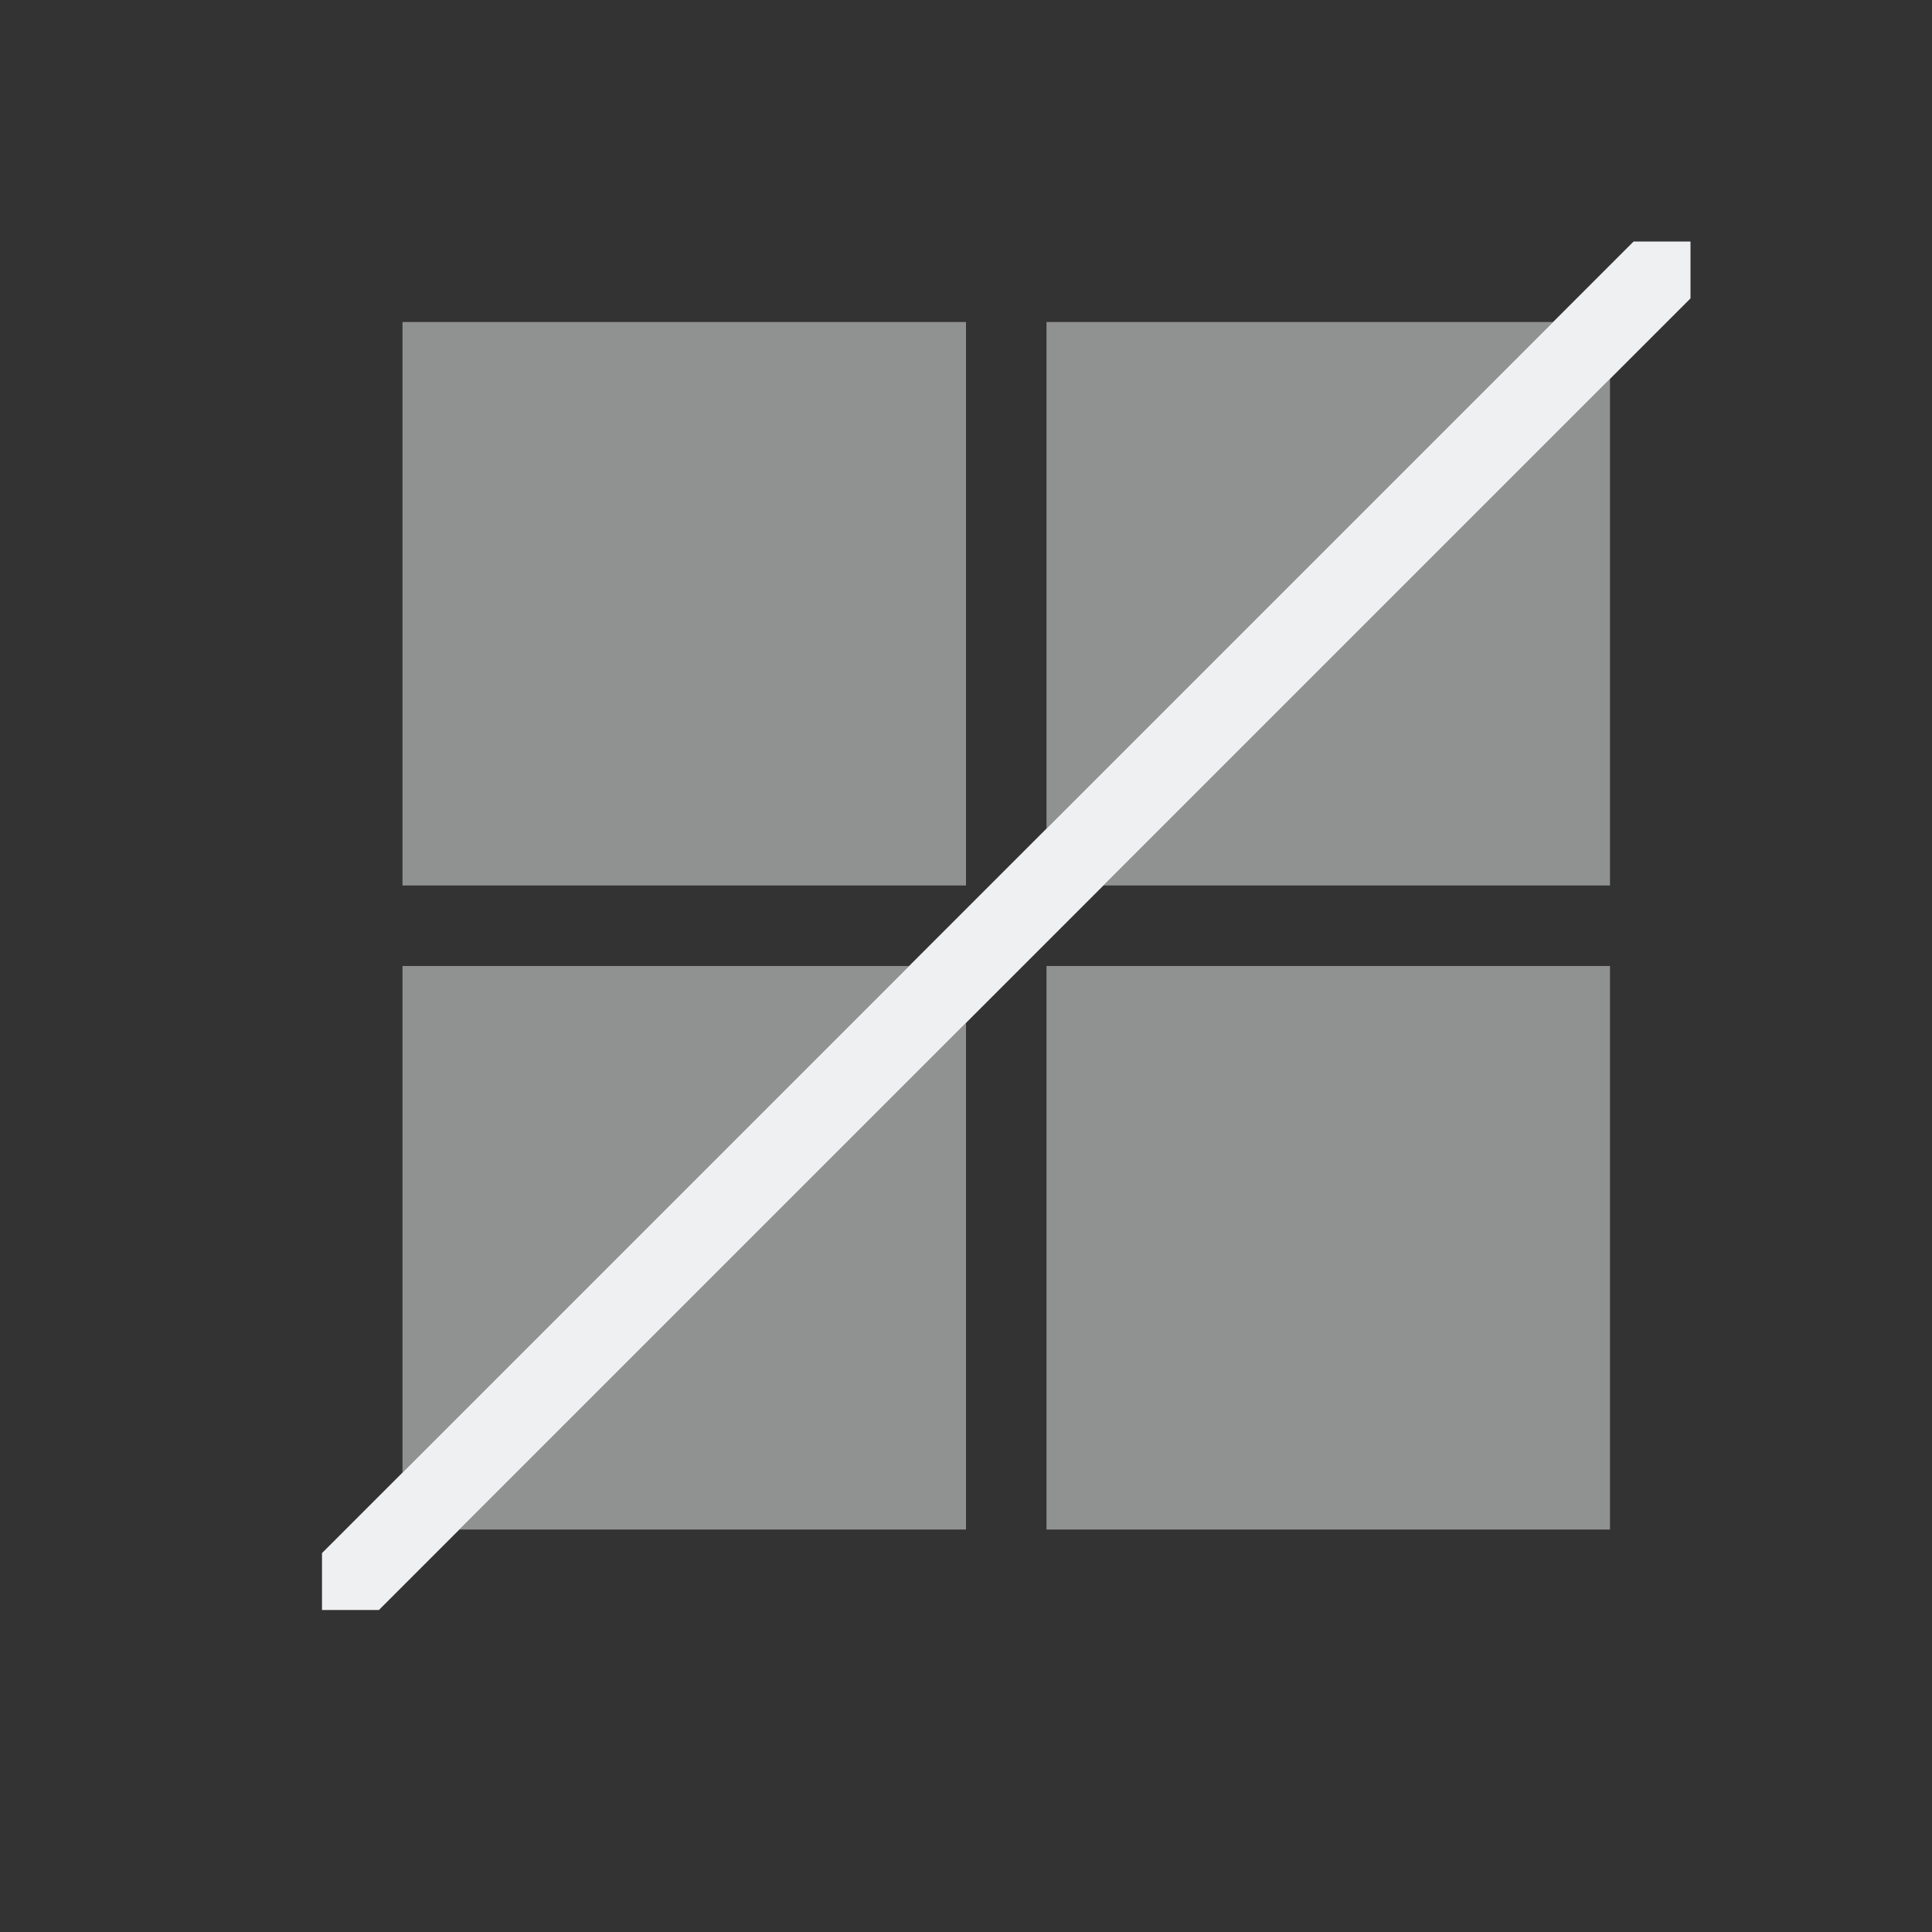 <!DOCTYPE svg>
<svg version="1.1" viewBox="0 0 24 24" xmlns="http://www.w3.org/2000/svg">
    <rect x="0" y="0" width="24" height="24" fill="#333333" stroke="none"/>
    <defs>
        <style type="text/css" id="current-color-scheme">
            .ColorScheme-Text {
                color:#eff0f1;
            }
        </style>
    </defs><g transform="translate(1,1)">
    <path style="fill:currentColor; fill-opacity:0.5; stroke:none" d="M 4 3 L 4 10 L 11 10 L 11 3 L 4 3 Z M 12 3 L 12 9.293 L 18.293 3 L 12 3 Z M 19 3.707 L 12.707 10 L 19 10 L 19 3.707 Z M 4 11 L 4 17.293 L 10.293 11 L 4 11 Z M 12 11 L 12 18 L 19 18 L 19 11 L 12 11 Z M 11 11.707 L 4.707 18 L 11 18 L 11 11.707 Z" class="ColorScheme-Text"/>
    <path style="fill:currentColor; fill-opacity:1; stroke:none" d="M 19.293 2 L 3 18.293 L 3 19 L 3.707 19 L 20 2.707 L 20 2 L 19.293 2 Z" class="ColorScheme-Text"/>
</g></svg>
